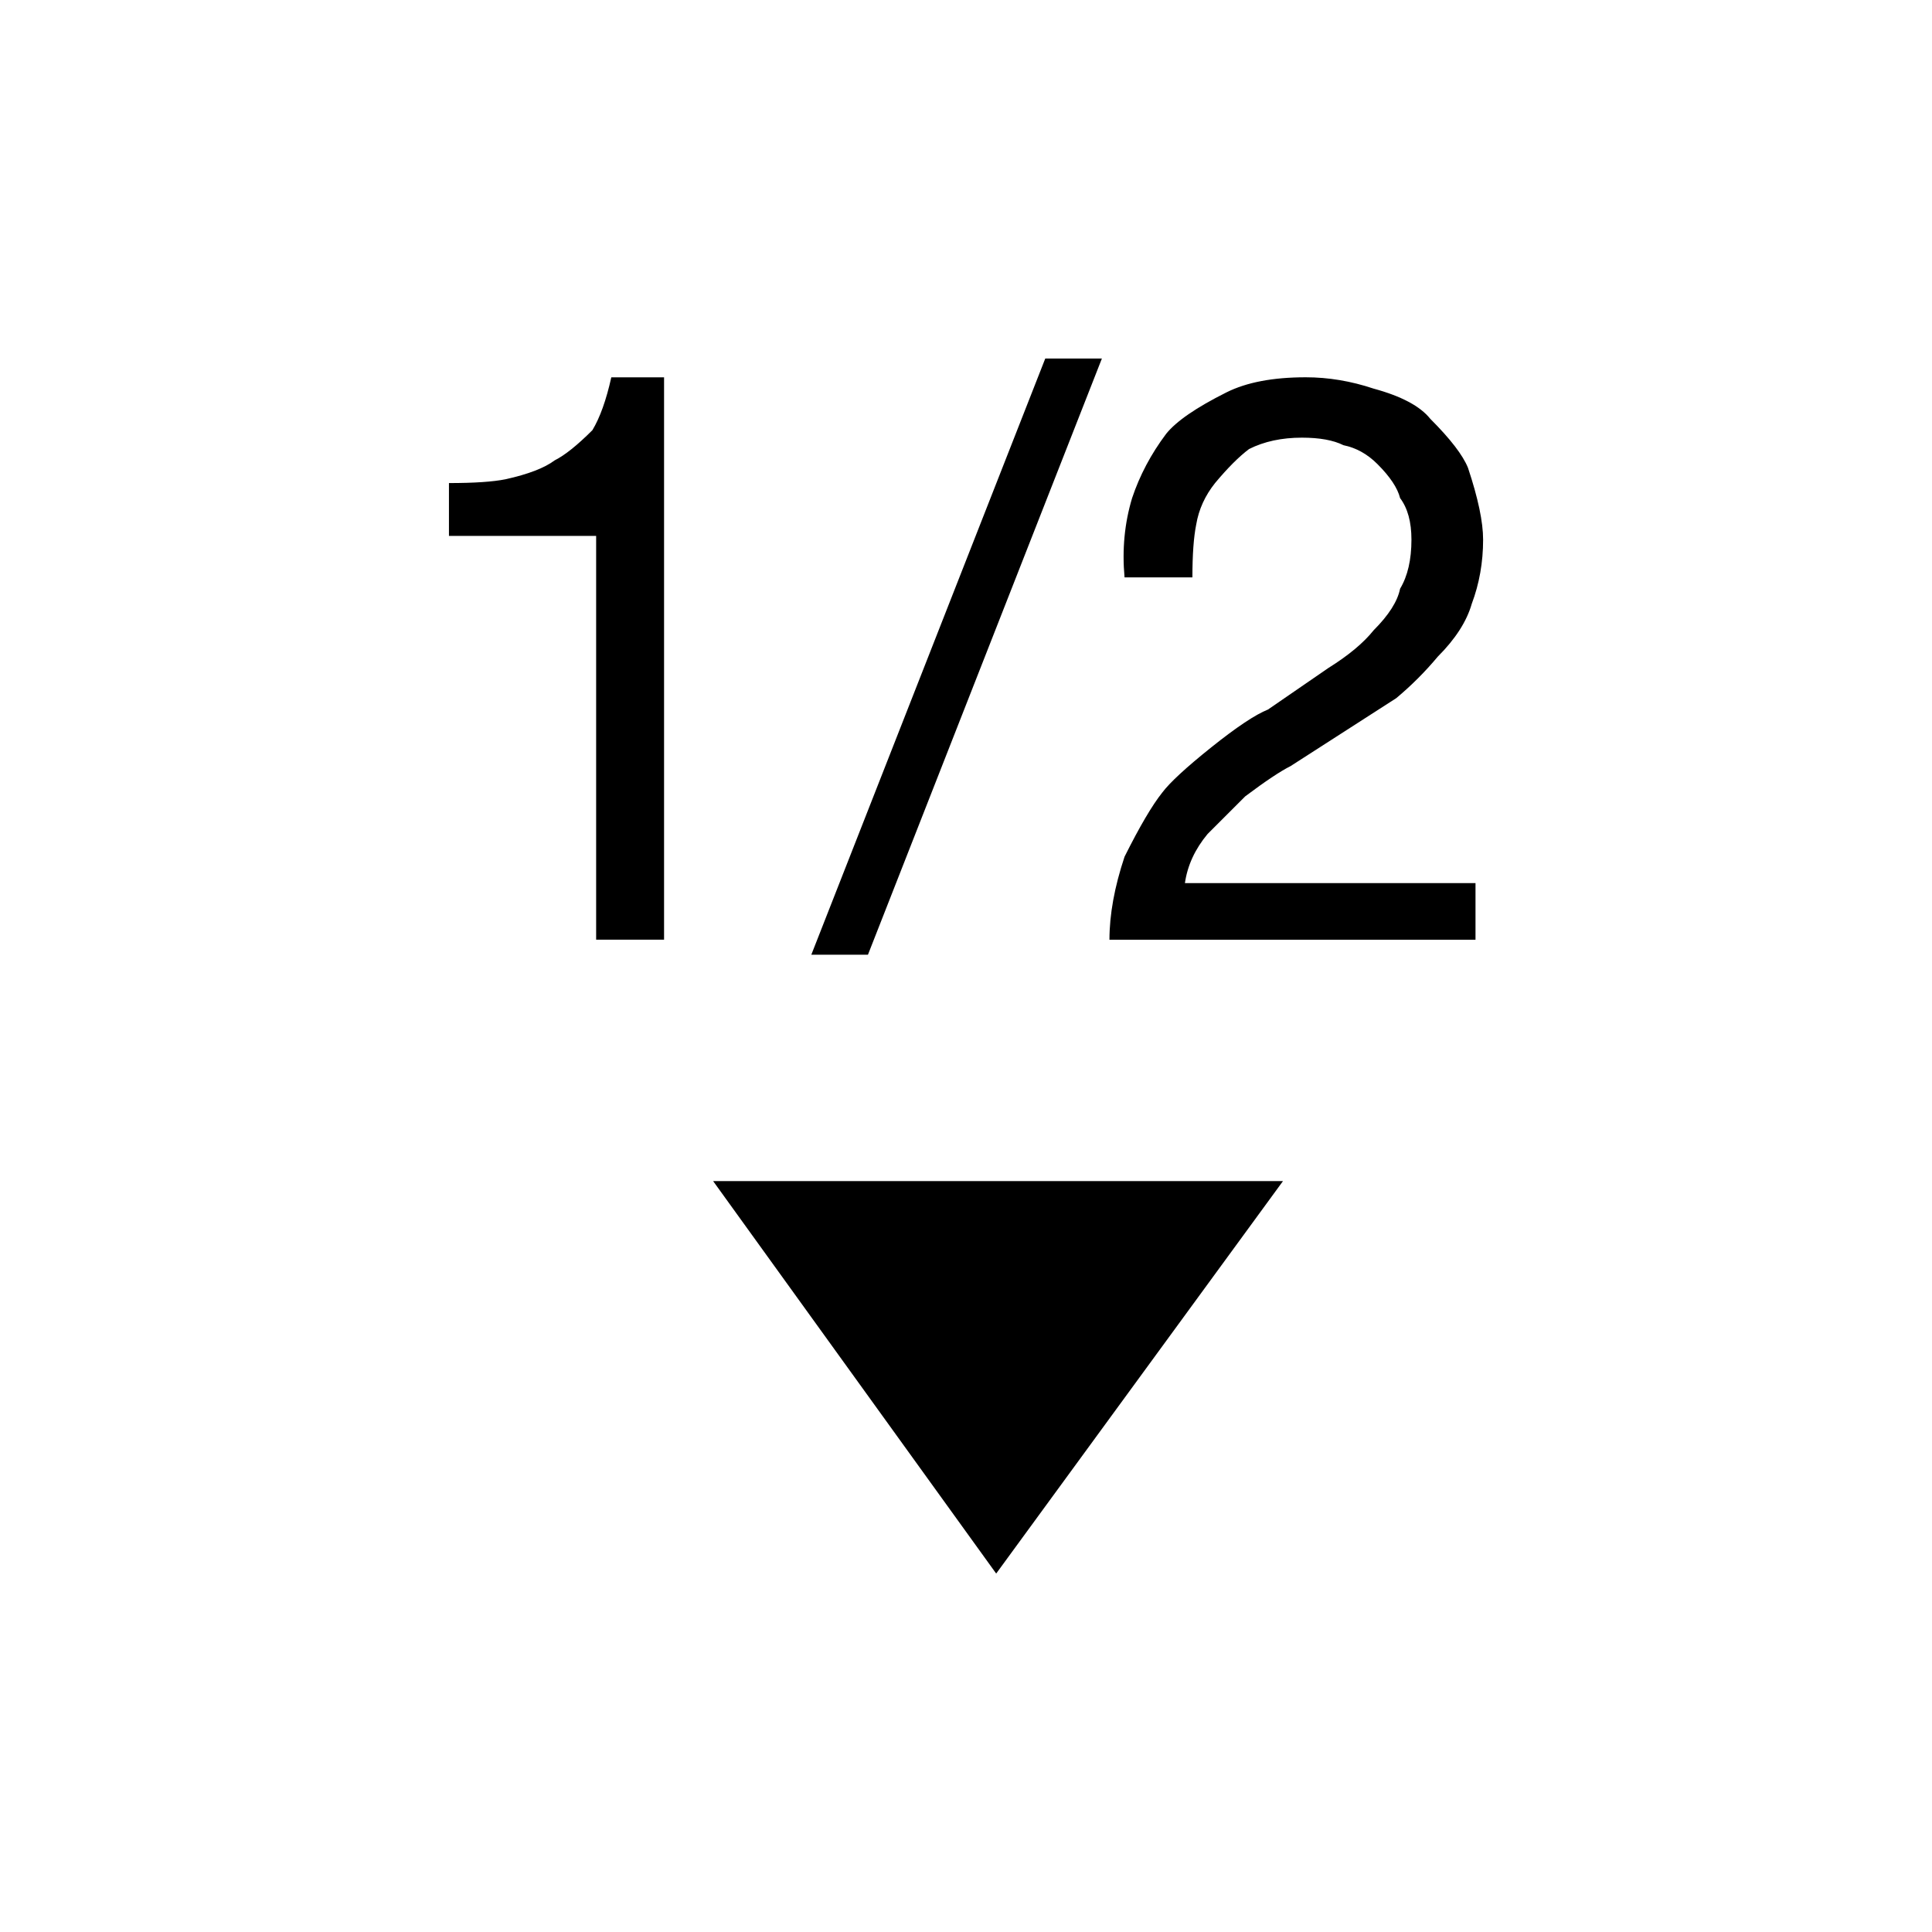 <!-- Generated by IcoMoon.io -->
<svg version="1.1" xmlns="http://www.w3.org/2000/svg" width="32" height="32" viewBox="0 0 32 32">
<title>uniE159</title>
<path d="M16.5 26.063l-4.688-6.5h9.438zM11 6.25h-0.875q-0.125 0.563-0.313 0.875-0.375 0.375-0.625 0.5-0.25 0.188-0.813 0.313-0.313 0.063-0.938 0.063v0.875h2.438v6.688h1.125v-9.313zM13.438 15.813h0.938l3.875-9.875h-0.938zM18.625 9.563h1.125q0-0.563 0.063-0.875 0.063-0.375 0.313-0.688 0.313-0.375 0.563-0.563 0.375-0.188 0.875-0.188 0.438 0 0.688 0.125 0.313 0.063 0.563 0.313 0.313 0.313 0.375 0.563 0.188 0.25 0.188 0.688 0 0.5-0.188 0.813-0.063 0.313-0.438 0.688-0.25 0.313-0.75 0.625l-1 0.688q-0.313 0.125-0.938 0.625t-0.813 0.75q-0.25 0.313-0.625 1.063-0.25 0.75-0.25 1.375h6.063v-0.938h-4.813q0.063-0.438 0.375-0.813l0.625-0.625q0.5-0.375 0.75-0.5l1.75-1.125q0.375-0.313 0.688-0.688 0.438-0.438 0.563-0.875 0.188-0.5 0.188-1.063 0-0.438-0.25-1.188-0.125-0.313-0.625-0.813-0.25-0.313-0.938-0.5-0.563-0.188-1.125-0.188-0.813 0-1.313 0.25-0.75 0.375-1 0.688-0.375 0.5-0.563 1.063-0.188 0.625-0.125 1.313z"></path>
</svg>
